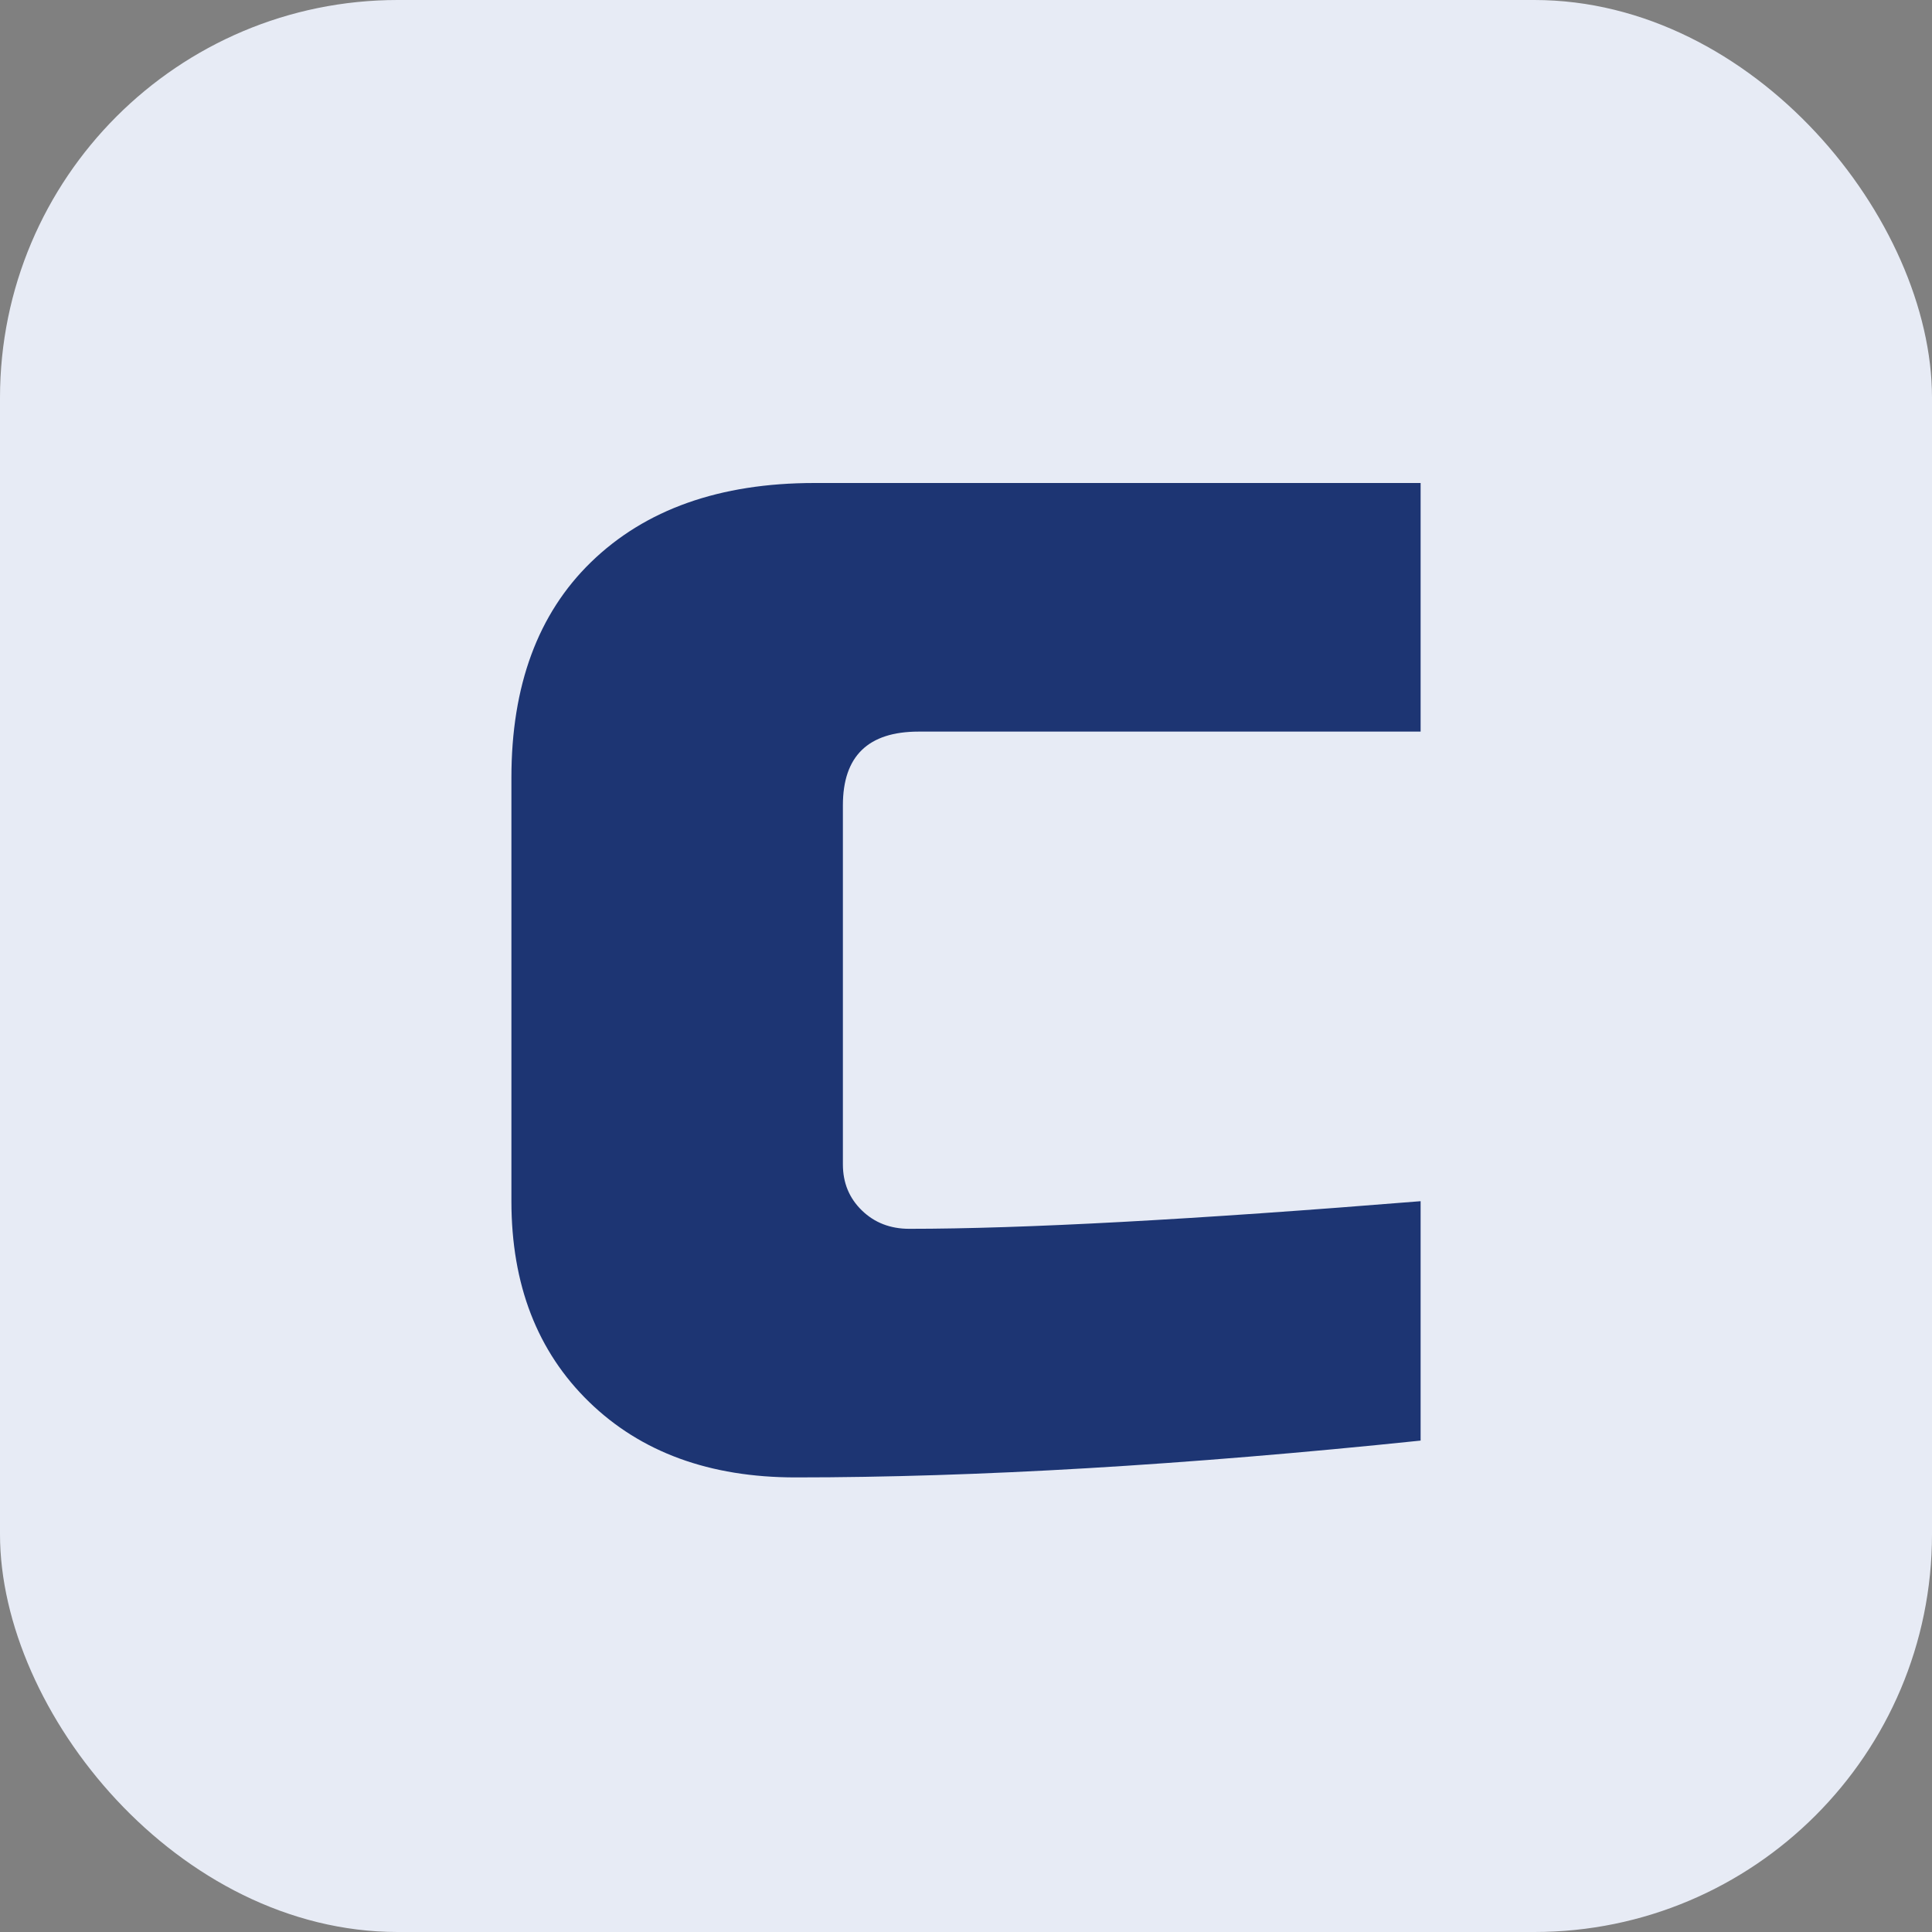 <svg width="68" height="68" viewBox="0 0 68 68" fill="none" xmlns="http://www.w3.org/2000/svg">
<rect x="0" y="0" width="68" height="68" fill="#808080" stroke="none"/>
<rect x="0" width="68" height="68" rx="14" fill="#E7EBF5"/>
<path d="M50.001 50.704C41.689 51.568 34.356 52 28 52C24.978 52 22.556 51.114 20.734 49.343C18.912 47.571 18 45.216 18 42.278V27.37C18 24.13 18.934 21.602 20.8 19.787C22.712 17.929 25.334 17 28.667 17H50.001V25.75H32.334C30.556 25.75 29.667 26.614 29.667 28.343V40.981C29.667 41.63 29.889 42.17 30.334 42.602C30.778 43.034 31.334 43.25 32.001 43.25C36.001 43.25 42.001 42.926 50.001 42.278V50.704Z" fill="#1D3573"/>
</svg>
